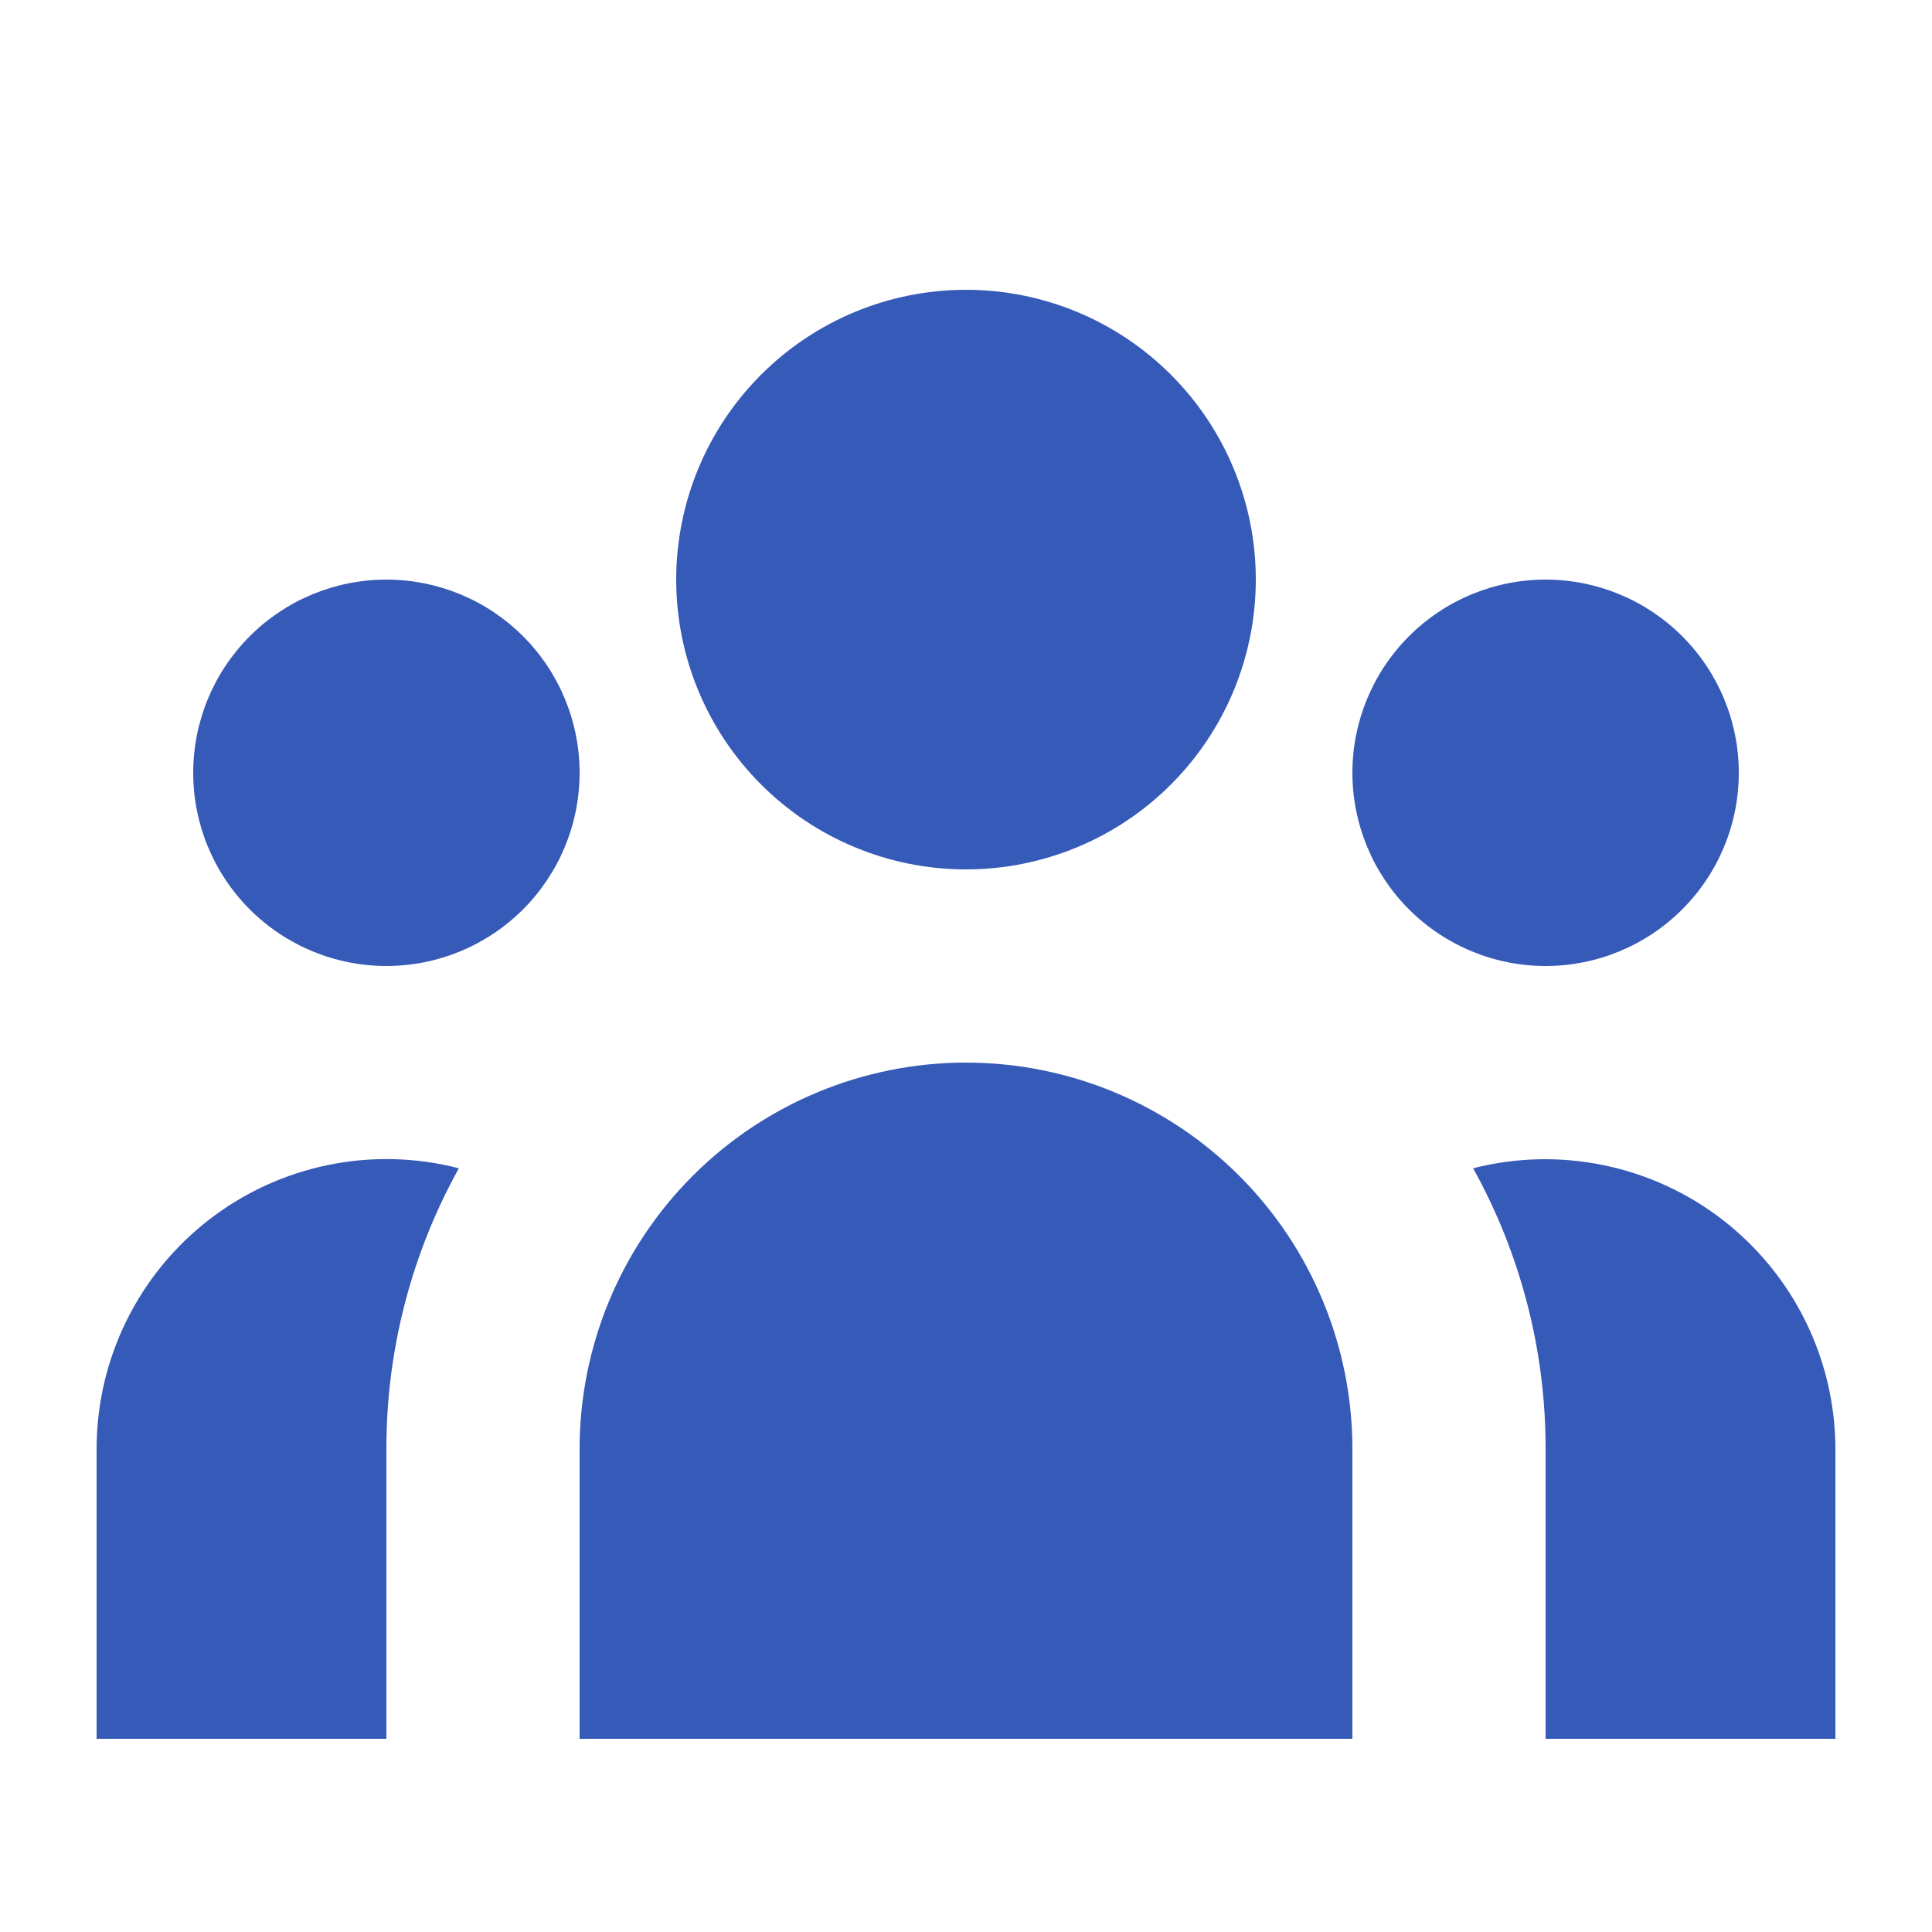 <svg width="50" height="50" viewBox="0 0 50 50" fill="none" xmlns="http://www.w3.org/2000/svg">
<path d="M32.5 15C32.5 16.989 31.71 18.897 30.303 20.303C28.897 21.71 26.989 22.5 25 22.5C23.011 22.5 21.103 21.71 19.697 20.303C18.29 18.897 17.5 16.989 17.5 15C17.5 13.011 18.29 11.103 19.697 9.697C21.103 8.29 23.011 7.5 25 7.5C26.989 7.5 28.897 8.29 30.303 9.697C31.71 11.103 32.5 13.011 32.5 15ZM45 20C45 21.326 44.473 22.598 43.535 23.535C42.598 24.473 41.326 25 40 25C38.674 25 37.402 24.473 36.465 23.535C35.527 22.598 35 21.326 35 20C35 18.674 35.527 17.402 36.465 16.465C37.402 15.527 38.674 15 40 15C41.326 15 42.598 15.527 43.535 16.465C44.473 17.402 45 18.674 45 20ZM35 37.5C35 34.848 33.946 32.304 32.071 30.429C30.196 28.554 27.652 27.5 25 27.5C22.348 27.5 19.804 28.554 17.929 30.429C16.054 32.304 15 34.848 15 37.5V45H35V37.5ZM15 20C15 21.326 14.473 22.598 13.536 23.535C12.598 24.473 11.326 25 10 25C8.674 25 7.402 24.473 6.464 23.535C5.527 22.598 5 21.326 5 20C5 18.674 5.527 17.402 6.464 16.465C7.402 15.527 8.674 15 10 15C11.326 15 12.598 15.527 13.536 16.465C14.473 17.402 15 18.674 15 20ZM40 45V37.5C40.004 34.958 39.358 32.458 38.125 30.235C39.233 29.951 40.392 29.925 41.512 30.157C42.632 30.389 43.685 30.874 44.589 31.575C45.493 32.276 46.226 33.174 46.73 34.2C47.235 35.227 47.498 36.356 47.5 37.5V45H40ZM11.875 30.235C10.642 32.458 9.996 34.958 10 37.5V45H2.5V37.5C2.5 36.355 2.761 35.225 3.265 34.197C3.769 33.169 4.501 32.27 5.406 31.569C6.311 30.867 7.364 30.382 8.486 30.151C9.607 29.92 10.767 29.949 11.875 30.235Z" fill="#365AB7"/>
</svg>
